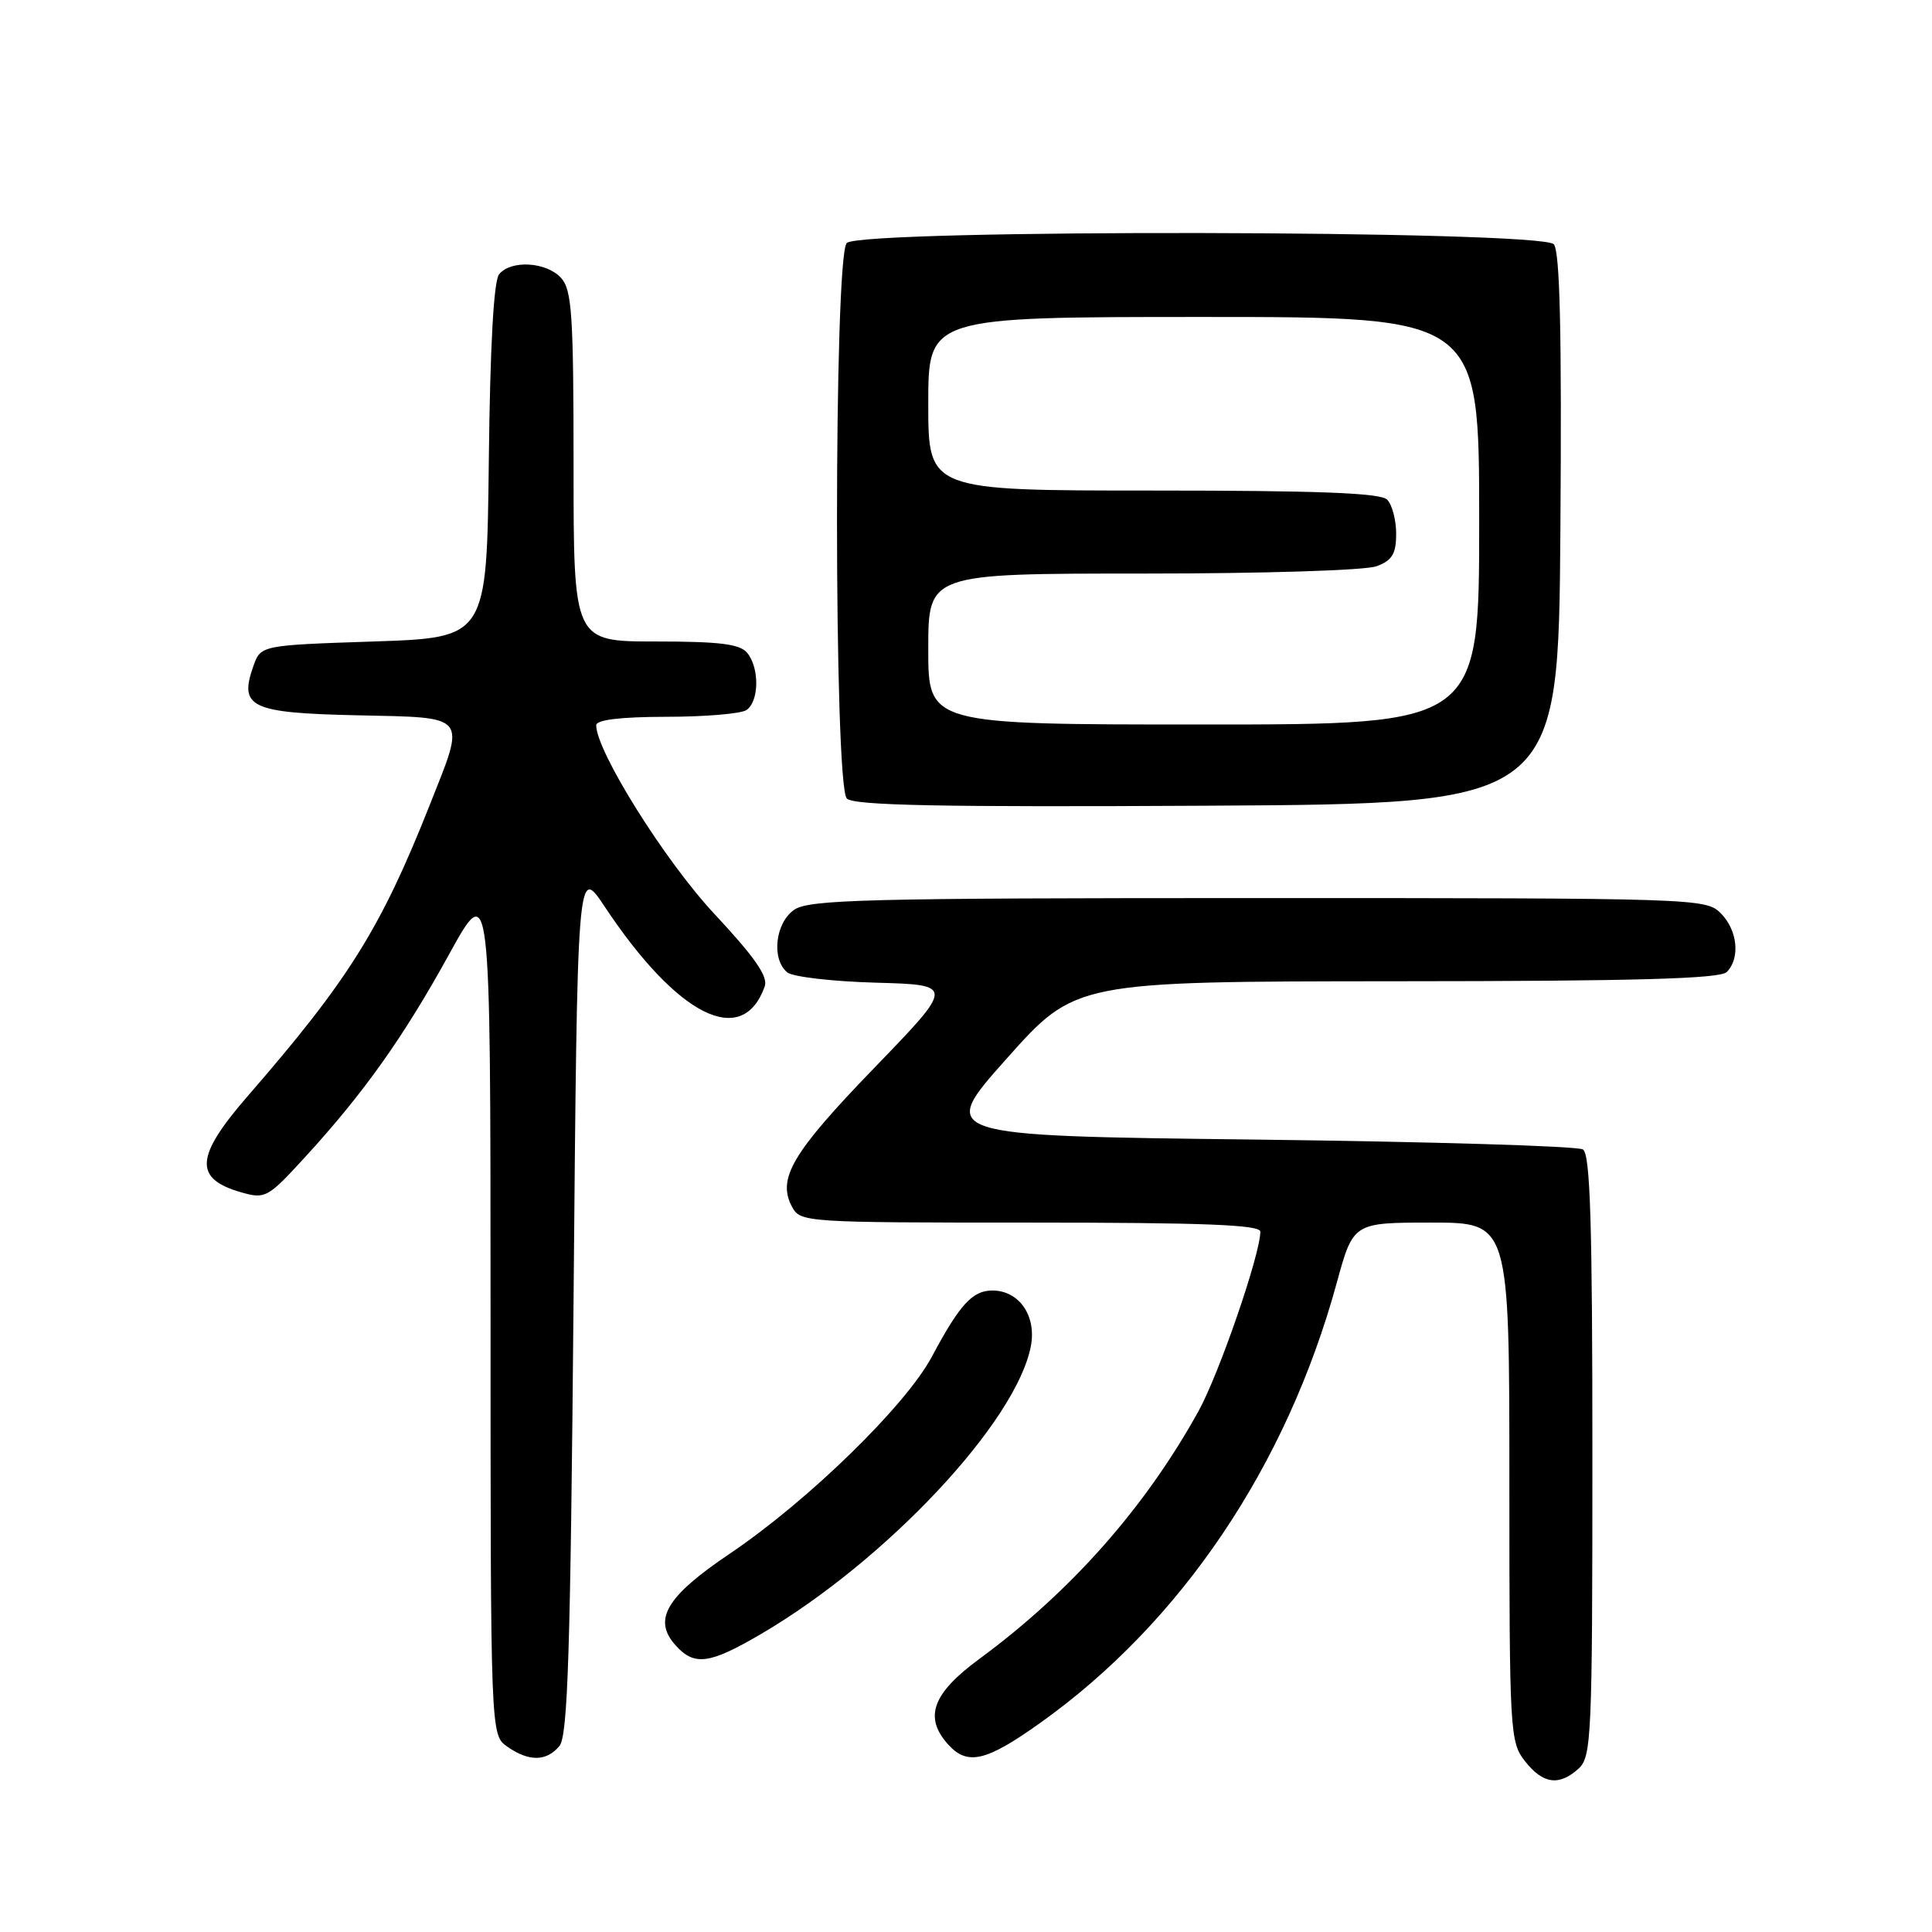 <?xml version="1.0" encoding="UTF-8" standalone="no"?>
<!DOCTYPE svg PUBLIC "-//W3C//DTD SVG 1.1//EN" "http://www.w3.org/Graphics/SVG/1.1/DTD/svg11.dtd" >
<svg xmlns="http://www.w3.org/2000/svg" xmlns:xlink="http://www.w3.org/1999/xlink" version="1.1" viewBox="0 0 256 256">
 <g >
 <path fill="currentColor"
d=" M 209.17 234.35 C 210.88 232.79 211.00 230.18 211.00 192.90 C 211.00 162.17 210.72 152.93 209.75 152.31 C 209.06 151.86 189.55 151.28 166.39 151.00 C 124.27 150.50 124.27 150.50 133.39 140.27 C 142.50 130.05 142.50 130.05 185.05 130.02 C 216.78 130.01 227.91 129.69 228.80 128.80 C 230.62 126.98 230.24 123.24 228.00 121.00 C 226.04 119.04 224.67 119.00 166.72 119.00 C 114.69 119.00 107.17 119.19 105.22 120.56 C 102.72 122.31 102.19 127.09 104.31 128.84 C 105.03 129.44 110.31 130.05 116.05 130.21 C 126.48 130.50 126.48 130.50 115.81 141.54 C 104.96 152.77 102.95 156.17 104.95 159.91 C 106.05 161.96 106.64 162.00 136.54 162.00 C 159.54 162.00 167.00 162.29 167.00 163.20 C 167.00 166.20 161.54 182.04 158.80 187.00 C 151.72 199.79 141.90 210.89 129.75 219.83 C 123.52 224.41 122.39 227.56 125.65 231.17 C 128.21 233.99 130.68 233.40 137.87 228.27 C 156.52 214.97 170.47 194.26 177.12 170.01 C 179.31 162.00 179.31 162.00 189.66 162.00 C 200.00 162.00 200.00 162.00 200.00 196.37 C 200.00 229.62 200.07 230.82 202.07 233.37 C 204.46 236.40 206.58 236.69 209.17 234.35 Z  M 74.13 231.35 C 75.24 230.00 75.59 218.90 76.00 172.18 C 76.50 114.67 76.50 114.67 80.12 120.13 C 89.80 134.70 98.38 138.98 101.33 130.71 C 101.80 129.40 100.02 126.84 94.69 121.13 C 88.15 114.15 79.00 99.54 79.00 96.10 C 79.00 95.38 82.21 94.99 88.25 94.98 C 93.34 94.98 98.12 94.58 98.88 94.10 C 100.59 93.01 100.67 88.51 99.00 86.50 C 98.03 85.33 95.34 85.00 86.88 85.00 C 76.00 85.00 76.00 85.00 76.00 61.83 C 76.00 41.67 75.78 38.42 74.35 36.83 C 72.41 34.70 67.73 34.41 66.14 36.33 C 65.42 37.19 64.94 45.85 64.77 61.08 C 64.50 84.50 64.50 84.50 49.52 85.00 C 34.54 85.50 34.54 85.50 33.56 88.30 C 31.65 93.73 33.21 94.47 47.36 94.78 C 62.19 95.11 61.75 94.55 56.92 106.72 C 50.45 123.04 46.19 129.85 32.88 145.17 C 25.84 153.27 25.64 156.17 31.96 157.99 C 35.15 158.90 35.48 158.72 40.39 153.36 C 48.19 144.85 53.43 137.48 59.48 126.50 C 64.99 116.50 64.99 116.50 65.00 173.19 C 65.00 229.89 65.00 229.89 67.22 231.44 C 70.09 233.45 72.41 233.42 74.13 231.35 Z  M 100.83 216.52 C 117.46 206.78 134.72 188.35 136.60 178.34 C 137.35 174.34 135.03 171.00 131.50 171.00 C 128.86 171.00 127.18 172.83 123.47 179.78 C 120.00 186.27 107.09 198.86 96.70 205.87 C 88.24 211.57 86.45 214.62 89.54 218.04 C 92.02 220.78 94.02 220.51 100.83 216.52 Z  M 206.76 70.12 C 206.95 44.10 206.70 33.35 205.89 32.37 C 204.33 30.49 114.07 30.33 112.20 32.20 C 110.47 33.93 110.48 104.08 112.21 105.81 C 113.13 106.73 124.59 106.96 159.96 106.76 C 206.50 106.50 206.50 106.50 206.76 70.12 Z  M 123.00 86.00 C 123.00 76.00 123.00 76.00 151.43 76.00 C 167.49 76.00 180.99 75.58 182.43 75.02 C 184.48 74.25 185.00 73.37 185.00 70.72 C 185.00 68.90 184.46 66.86 183.80 66.20 C 182.92 65.32 174.64 65.00 152.80 65.00 C 123.00 65.00 123.00 65.00 123.00 53.50 C 123.00 42.00 123.00 42.00 159.50 42.00 C 196.00 42.00 196.00 42.00 196.00 69.00 C 196.00 96.00 196.00 96.00 159.50 96.00 C 123.00 96.00 123.00 96.00 123.00 86.00 Z "/>
</g>
</svg>